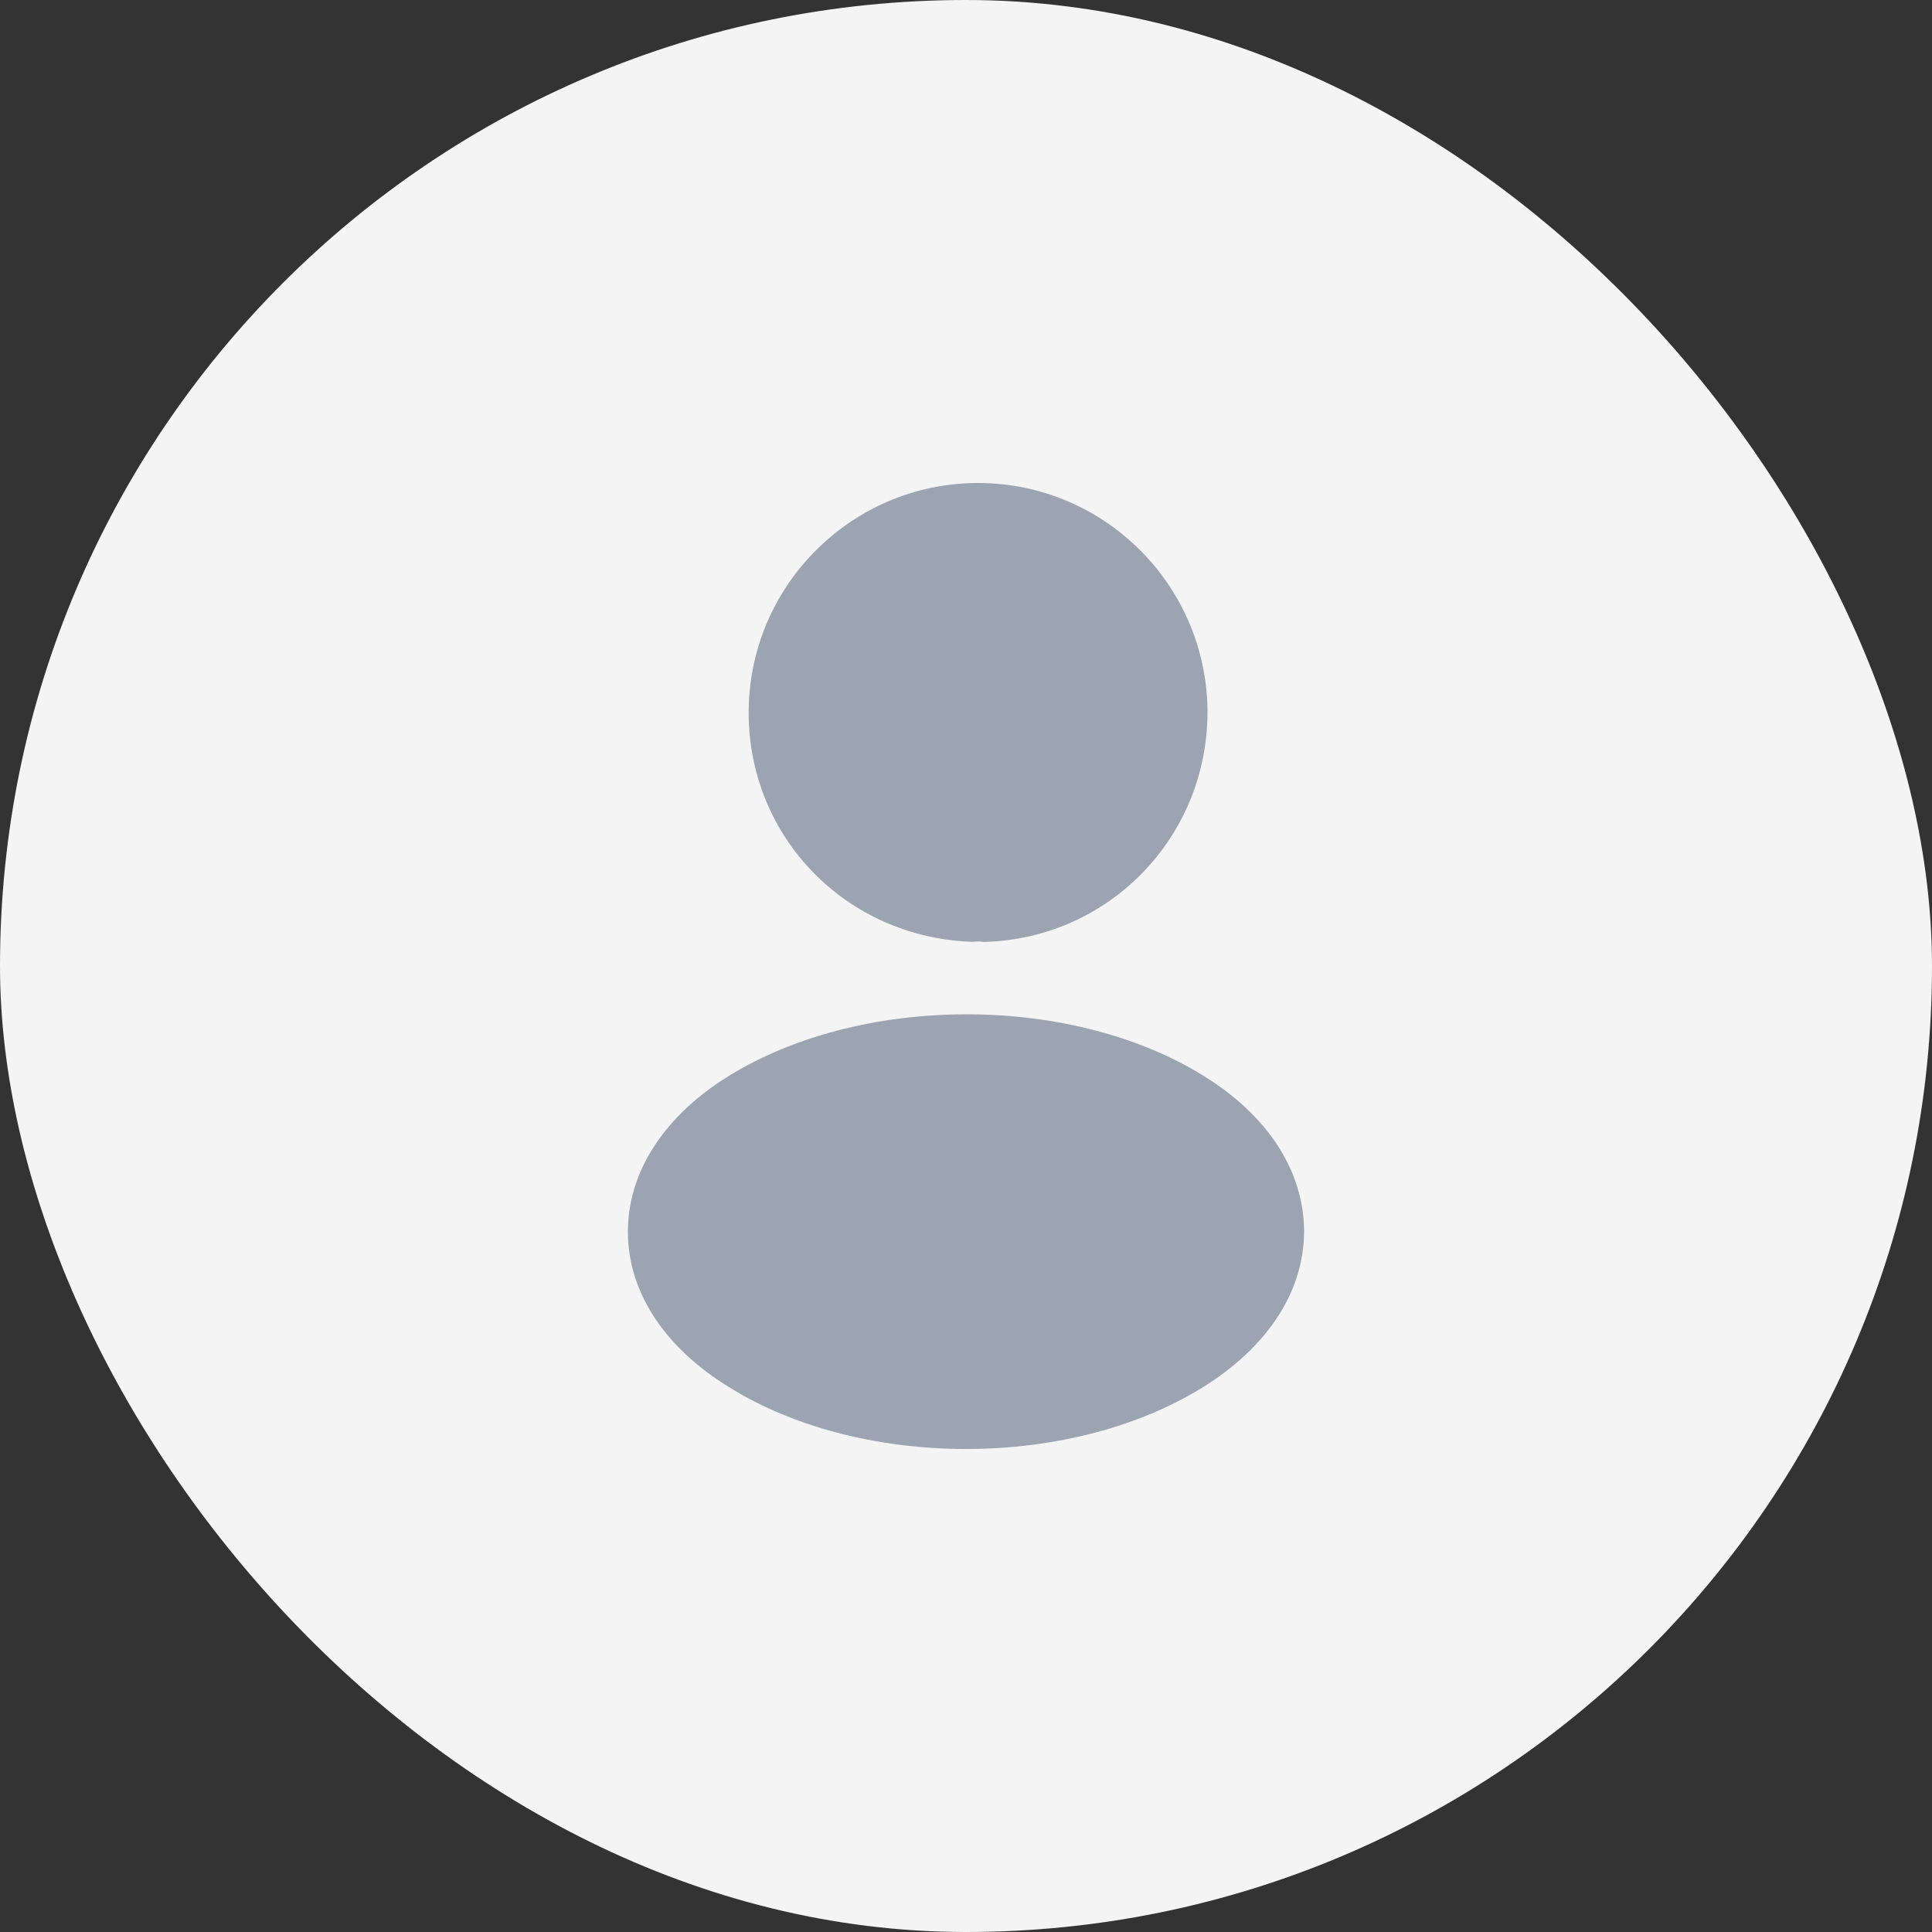 <svg width="80" height="80" viewBox="0 0 80 80" fill="none" xmlns="http://www.w3.org/2000/svg">
<rect x="0" y="0" width="80" height="80" fill="#333333" stroke="none"/>
<rect width="80" height="80" rx="40" fill="#F4F4F4"/>
<path d="M40.5 20C35.26 20 31 24.265 31 29.51C31 34.655 35.02 38.82 40.26 39C40.42 38.98 40.58 38.98 40.7 39C40.74 39 40.76 39 40.8 39C40.82 39 40.82 39 40.84 39C45.96 38.82 49.98 34.655 50 29.51C50 24.265 45.74 20 40.5 20Z" fill="#9DA4B1"/>
<path d="M50.102 44.716C44.554 41.095 35.506 41.095 29.918 44.716C27.392 46.371 26 48.61 26 51.005C26 53.4 27.392 55.619 29.898 57.255C32.682 59.085 36.341 60 40 60C43.659 60 47.318 59.085 50.102 57.255C52.608 55.6 54 53.38 54 50.966C53.98 48.571 52.608 46.352 50.102 44.716Z" fill="#9DA4B1"/>
</svg>
